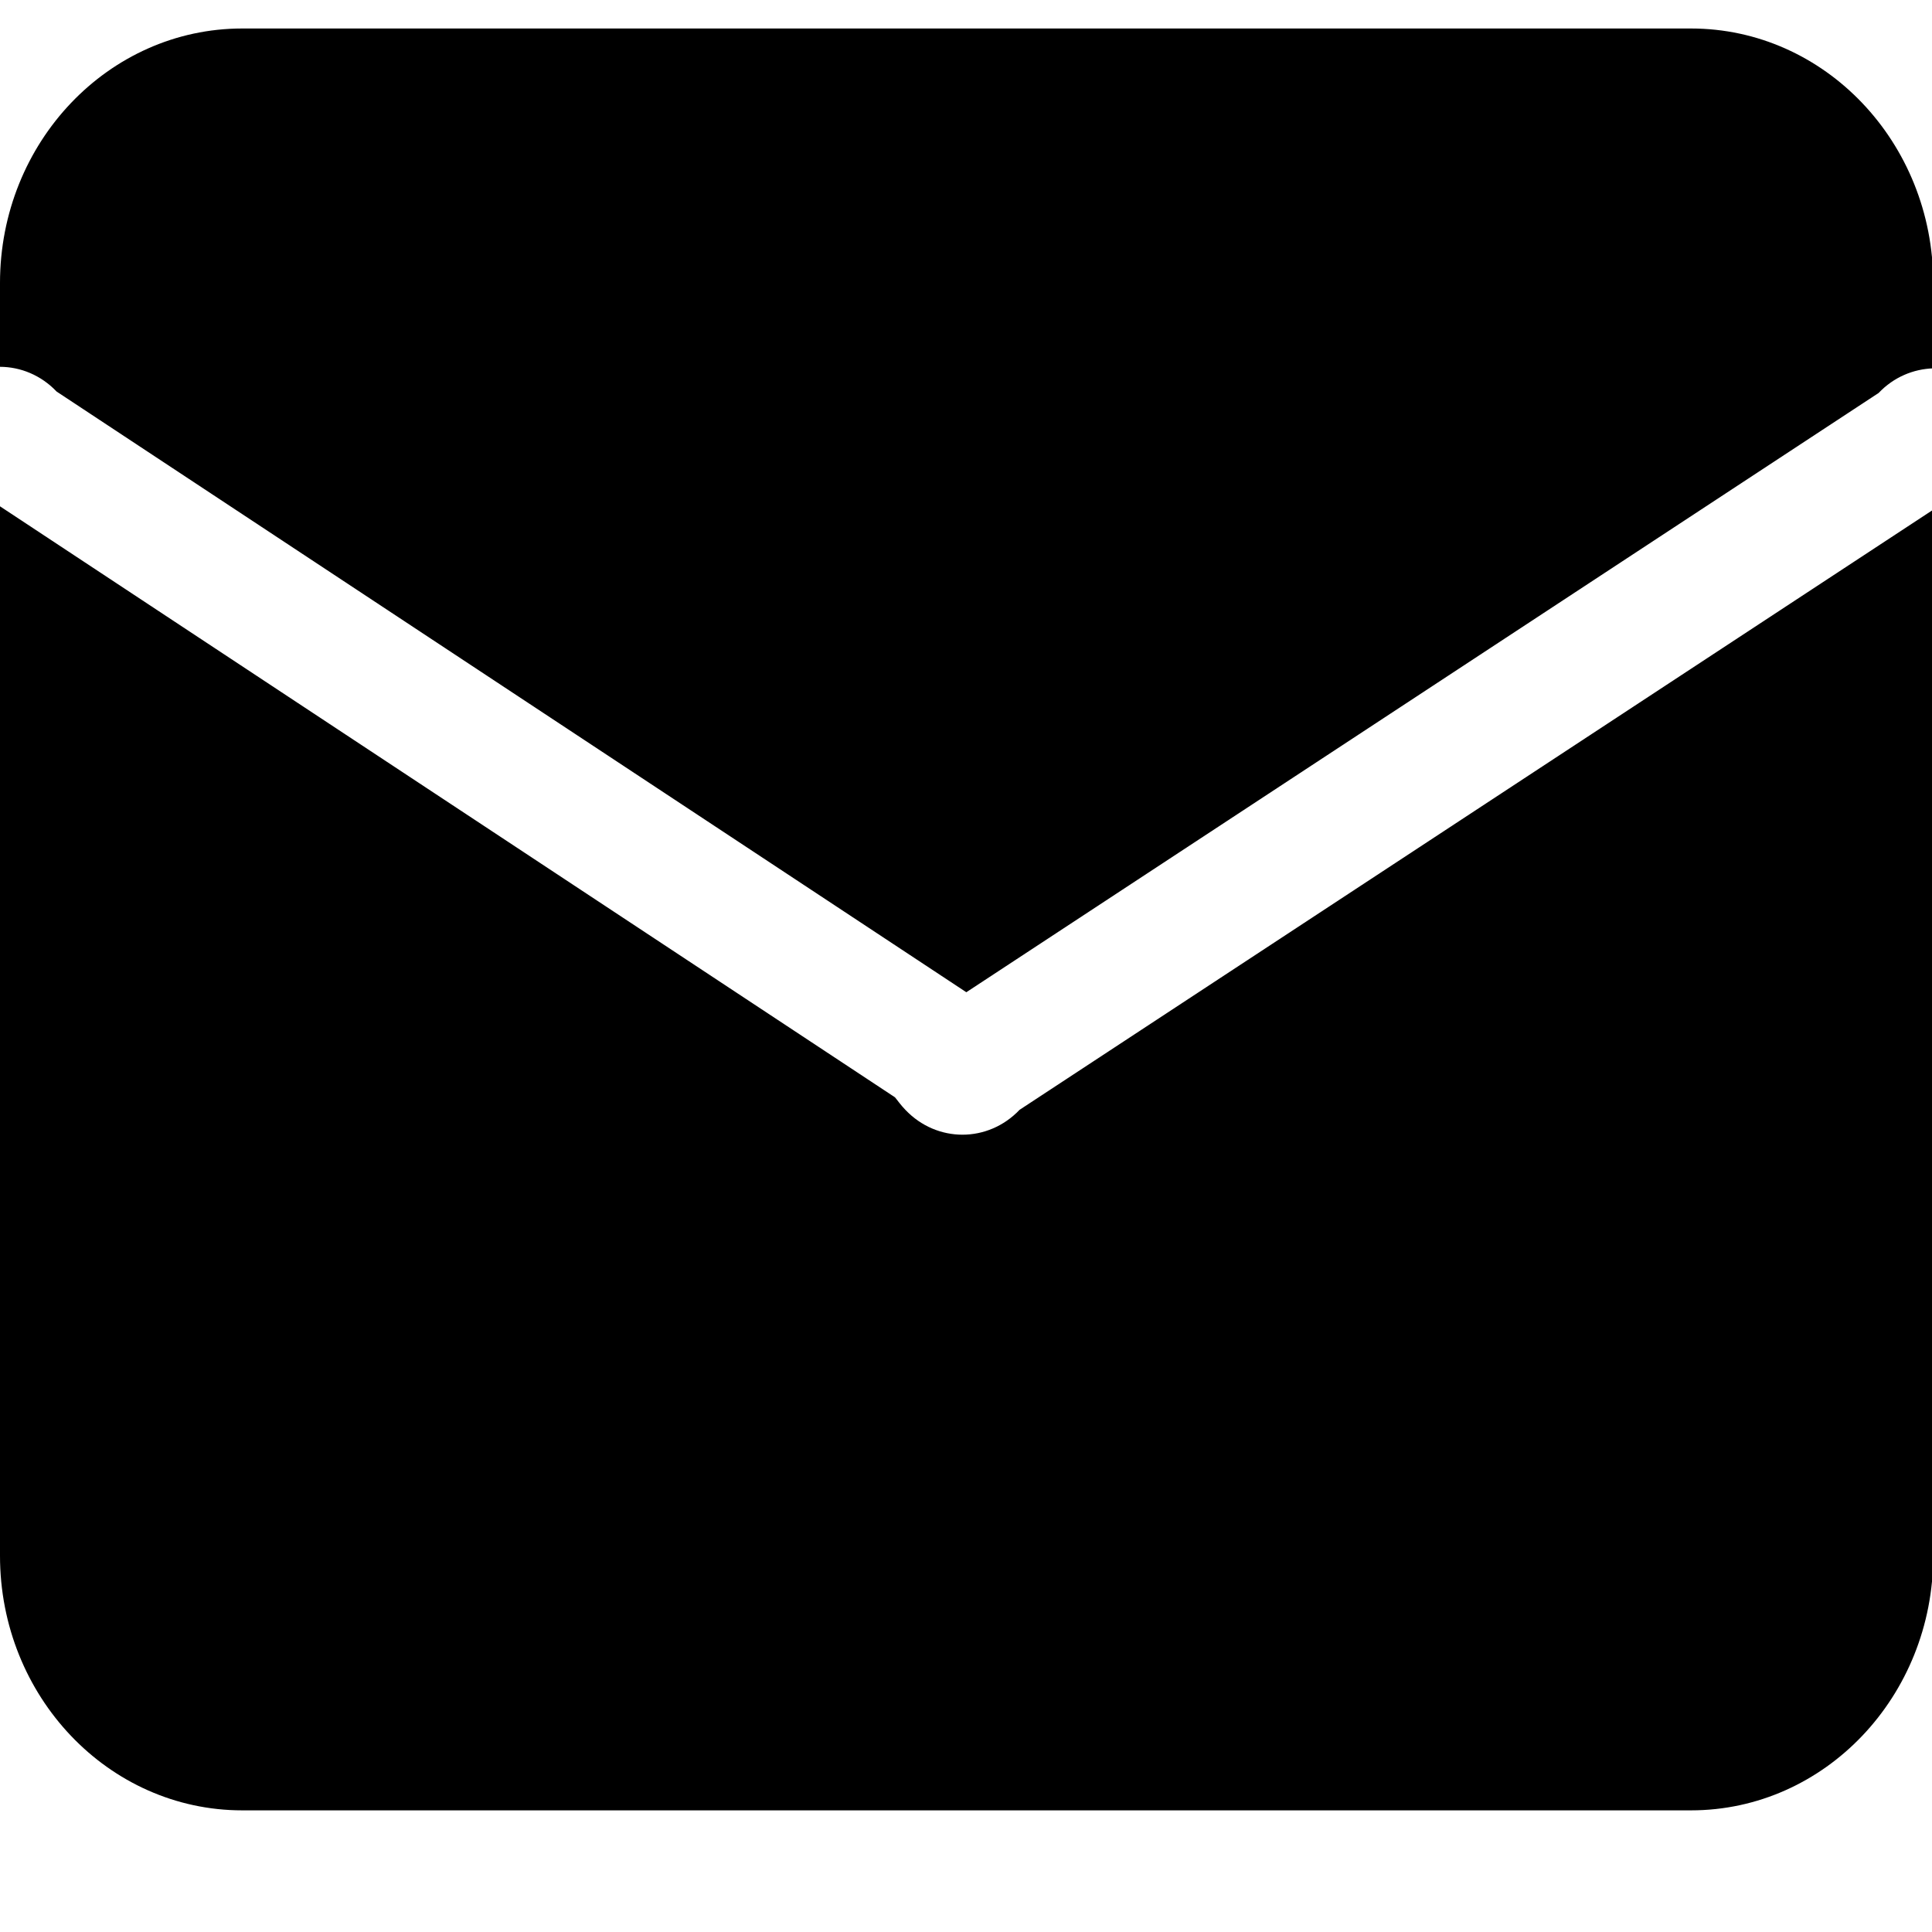 <svg x="0px" y="0px" width="1024px" height="1024px" viewBox="0 0 1024 1024" enable-background="new 0 0 1024 1024"><path d="M896.254-131.133l-767.857 0c-70.908 0-128.397 53.698-128.397 119.927L0 483.238l474.367-278.443c1.735-1.903 3.05-3.611 5.498-5.894 16.719-15.616 43.801-15.616 60.518 0l484.269 282.746 0-492.852C1024.651-77.434 967.162-131.133 896.254-131.133zM512.171 254.306 30.008 537.306c-8.296 7.739-19.143 11.622-30.009 11.653L-0.001 588.427c0 66.228 57.49 119.926 128.397 119.926l767.857 0c70.908 0 128.398-53.698 128.398-119.926l0-40.19c-10.513-0.312-20.918-4.109-28.943-11.595L512.171 254.306z" transform="translate(0, 812) scale(1, -1.125)"/></svg>